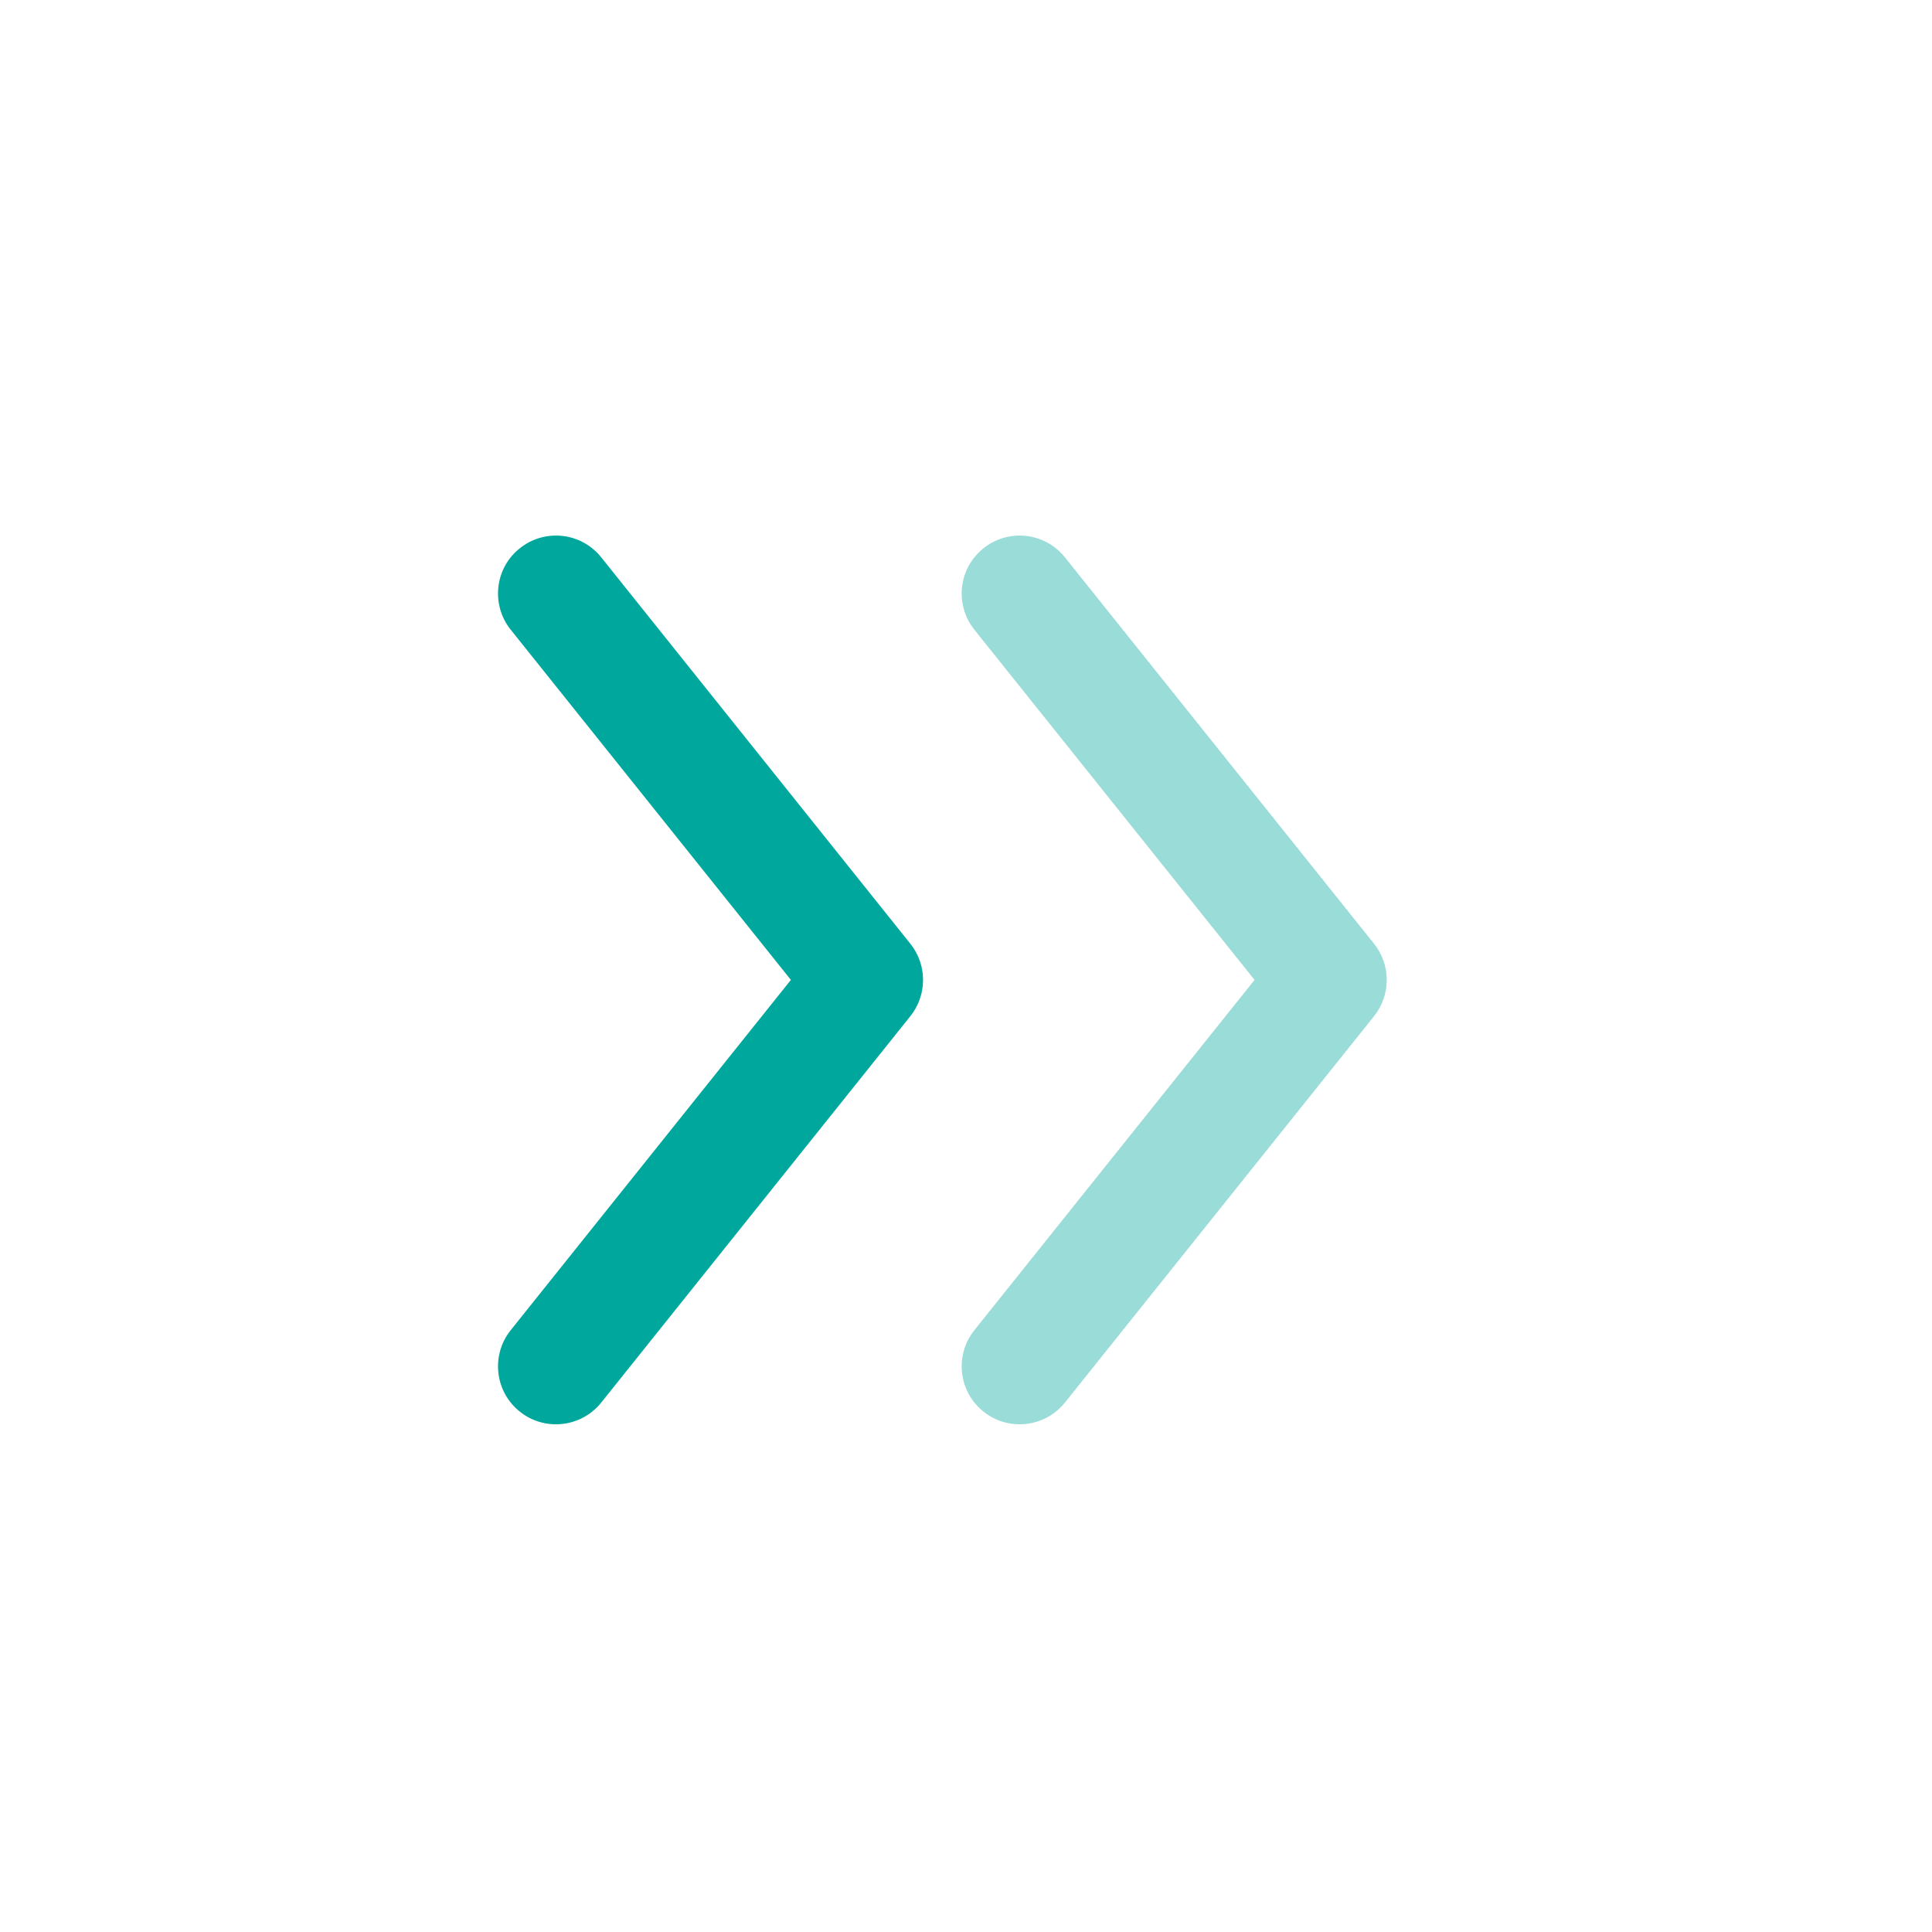 <svg width="25" height="25" viewBox="0 0 25 25" fill="none" xmlns="http://www.w3.org/2000/svg">
<path fill-rule="evenodd" clip-rule="evenodd" d="M6.726 18.266C6.402 18.007 6.35 17.535 6.609 17.212L10.234 12.68L6.609 8.149C6.35 7.825 6.402 7.353 6.726 7.095C7.049 6.836 7.521 6.888 7.78 7.212L11.78 12.212C11.999 12.486 11.999 12.875 11.78 13.149L7.78 18.149C7.521 18.472 7.049 18.525 6.726 18.266Z" fill="#00A79D"/>
<path opacity="0.4" fill-rule="evenodd" clip-rule="evenodd" d="M12.726 18.266C12.402 18.007 12.35 17.535 12.609 17.212L16.234 12.68L12.609 8.149C12.35 7.825 12.402 7.353 12.726 7.095C13.049 6.836 13.521 6.888 13.78 7.212L17.78 12.212C17.999 12.486 17.999 12.875 17.78 13.149L13.78 18.149C13.521 18.472 13.049 18.525 12.726 18.266Z" fill="#00A79D"/>
</svg>
